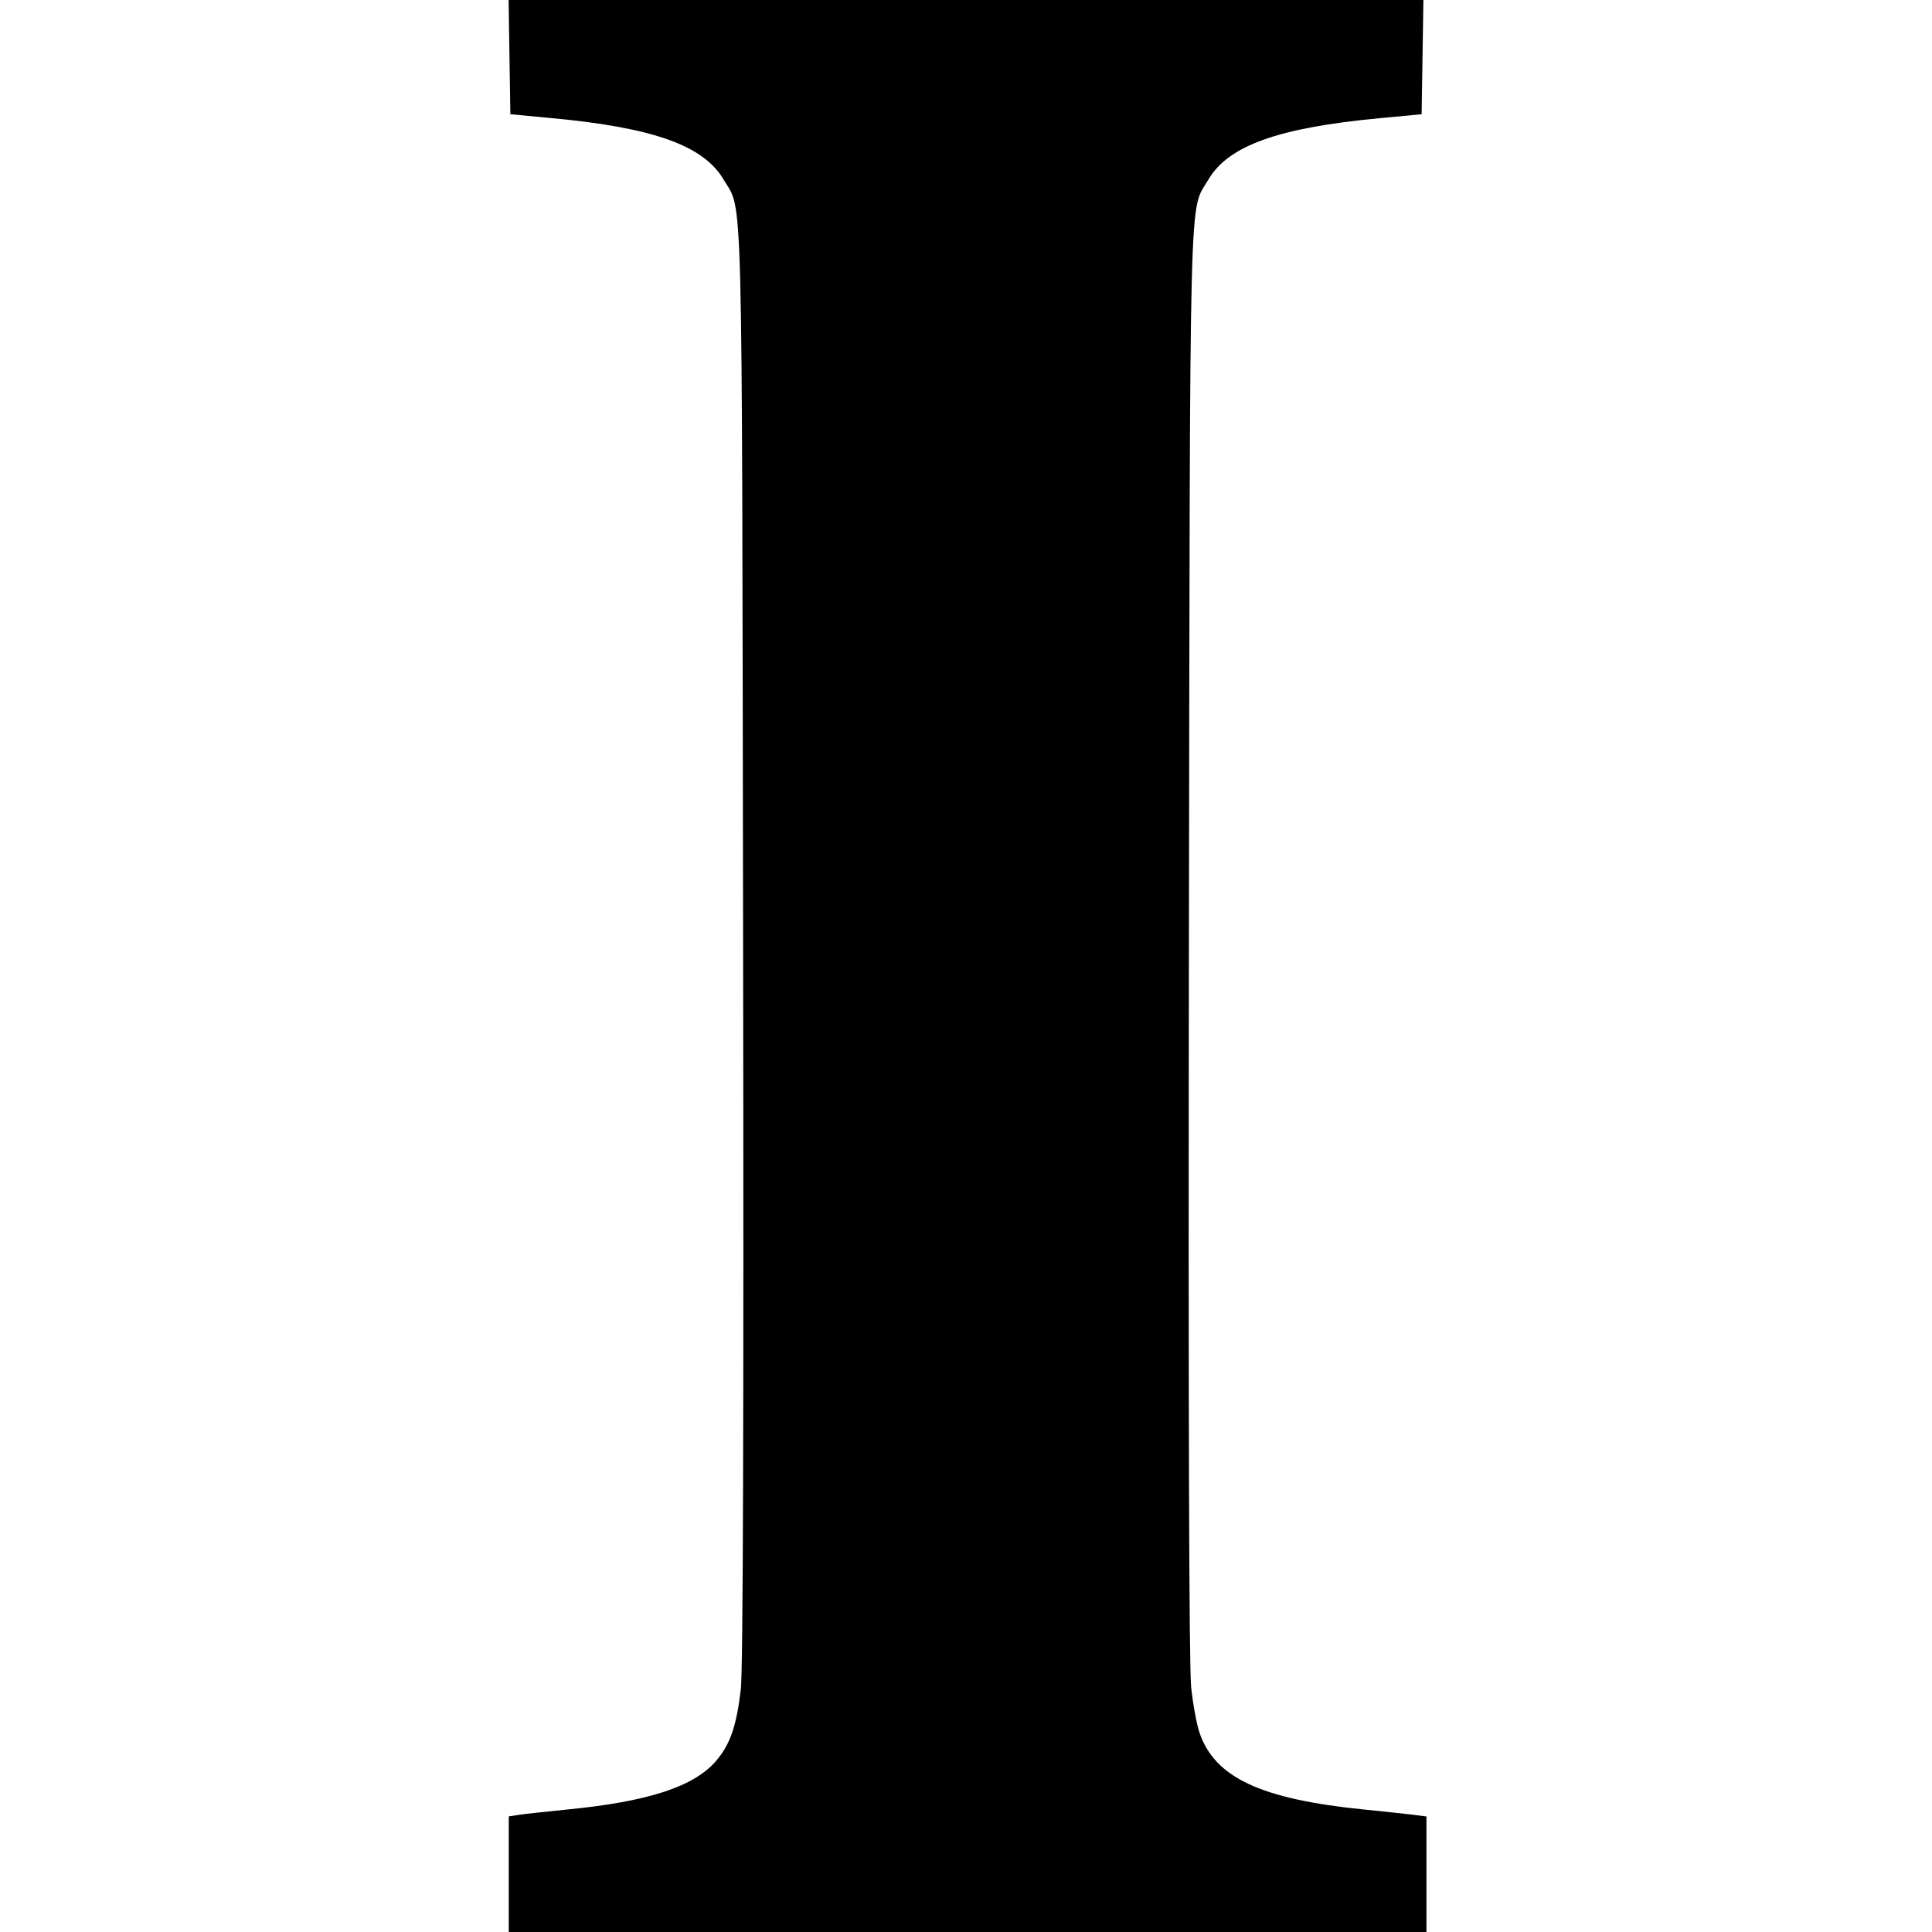 <svg role="img" viewBox="0 0 24 24" xmlns="http://www.w3.org/2000/svg"><path d="M6.329 0.710 L 6.340 1.419 6.860 1.468 C 8.120 1.586,8.741 1.809,8.989 2.231 C 9.232 2.647,9.216 2.022,9.231 11.740 C 9.240 17.672,9.230 20.740,9.203 20.981 C 9.150 21.439,9.071 21.669,8.896 21.874 C 8.621 22.195,8.051 22.381,7.040 22.479 C 6.787 22.504,6.521 22.533,6.450 22.544 L 6.320 22.564 6.320 23.282 L 6.320 24.000 12.020 24.000 L 17.720 24.000 17.720 23.282 L 17.720 22.565 17.550 22.543 C 17.456 22.532,17.182 22.502,16.940 22.478 C 15.663 22.349,15.091 22.082,14.901 21.525 C 14.866 21.423,14.819 21.169,14.797 20.960 C 14.771 20.711,14.761 17.522,14.769 11.720 C 14.784 2.024,14.768 2.647,15.011 2.231 C 15.259 1.809,15.880 1.586,17.140 1.468 L 17.660 1.419 17.671 0.710 L 17.682 0.000 12.000 0.000 L 6.318 0.000 6.329 0.710 " stroke="none" fill="black" fill-rule="evenodd"></path></svg>